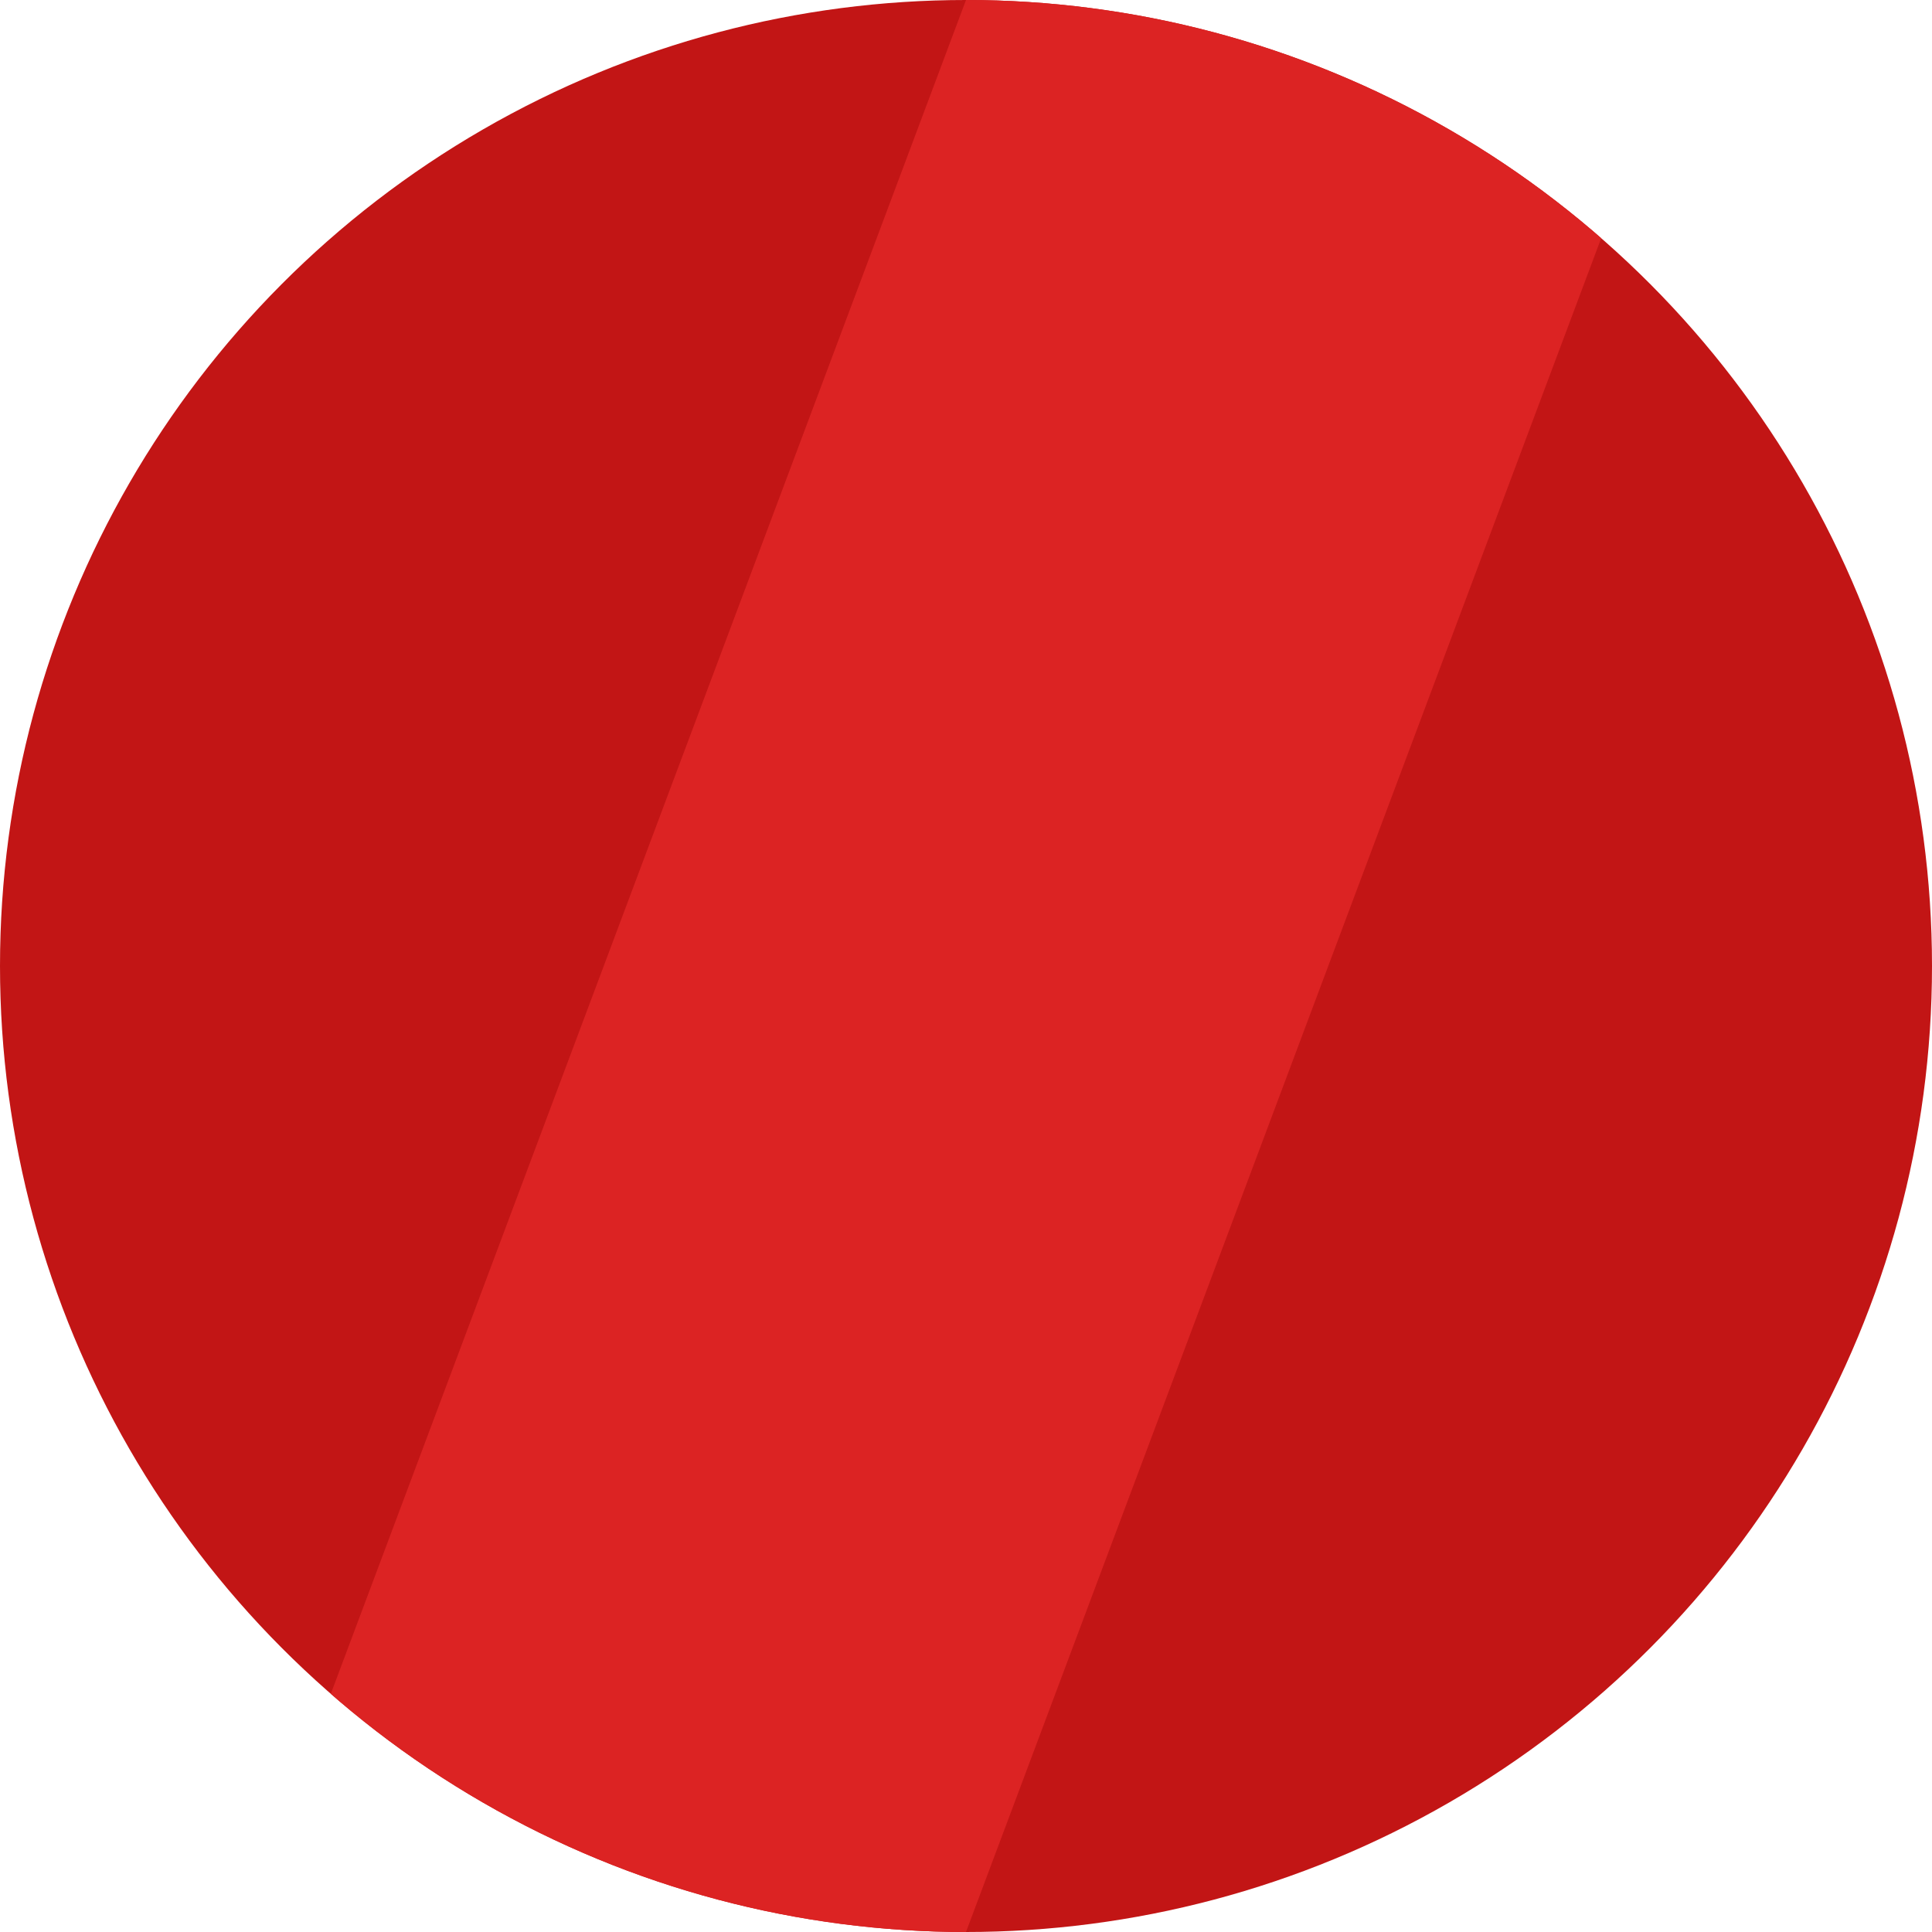 <?xml version="1.0" encoding="UTF-8" standalone="no"?><!DOCTYPE svg PUBLIC "-//W3C//DTD SVG 1.1//EN" "http://www.w3.org/Graphics/SVG/1.1/DTD/svg11.dtd"><svg width="100%" height="100%" viewBox="0 0 512 512" version="1.1" xmlns="http://www.w3.org/2000/svg" xmlns:xlink="http://www.w3.org/1999/xlink" xml:space="preserve" xmlns:serif="http://www.serif.com/" style="fill-rule:evenodd;clip-rule:evenodd;stroke-linejoin:round;stroke-miterlimit:2;"><circle id="ui-bg-red-round" cx="256" cy="256" r="256" style="fill:#c21515;"/><clipPath id="_clip1"><circle cx="256" cy="256" r="256"/></clipPath><g clip-path="url(#_clip1)"><path d="M448,-0l-192,-0l-192,512l192,-0l192,-512Z" style="fill:#dc2323;"/></g></svg>
